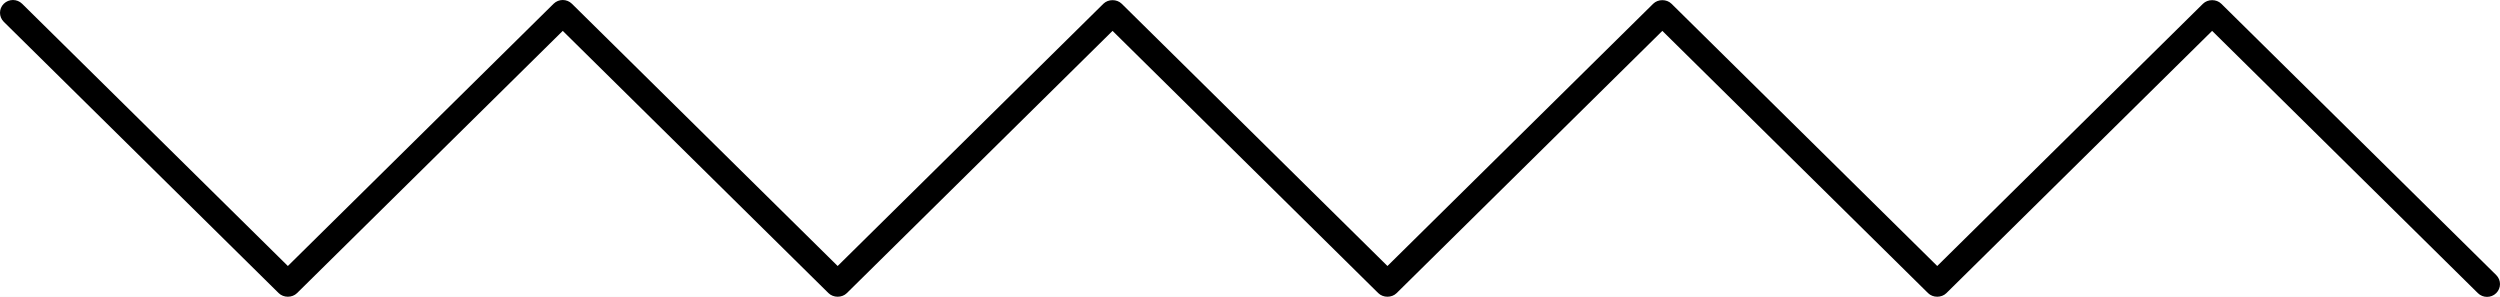 <svg width="160" height="19" viewBox="0 0 160 19" fill="none" xmlns="http://www.w3.org/2000/svg">
<rect width="160" height="19" fill="#E5E5E5"/>
<g id="Desktop" clip-path="url(#clip0_0_1)">
<rect width="1440" height="4492" transform="translate(-640 -1143)" fill="white"/>
<g id="Frame" clip-path="url(#clip1_0_1)">
<g id="Frame_2">
<g id="Frame_3">
<g id="Frame_4" clip-path="url(#clip2_0_1)">
<g id="Page-designs">
<path id="Fill-1" fill-rule="evenodd" clip-rule="evenodd" d="M159.17 19C158.958 19 158.746 18.92 158.584 18.76L141.576 1.976L124.569 18.76C124.258 19.067 123.708 19.067 123.397 18.76L106.39 1.976L89.383 18.76C89.072 19.067 88.521 19.067 88.21 18.76L71.203 1.976L54.197 18.76C53.886 19.067 53.335 19.067 53.024 18.76L36.016 1.976L19.009 18.76C18.698 19.067 18.148 19.067 17.837 18.76L0.243 1.397C-0.081 1.077 -0.081 0.559 0.243 0.24C0.567 -0.08 1.092 -0.08 1.416 0.24L18.423 17.024L35.43 0.24C35.754 -0.08 36.279 -0.08 36.602 0.24L53.61 17.024L70.617 0.24C70.928 -0.067 71.479 -0.067 71.79 0.24L88.797 17.024L105.804 0.24C106.115 -0.067 106.665 -0.067 106.976 0.24L123.983 17.024L140.99 0.24C141.301 -0.067 141.852 -0.067 142.163 0.24L159.757 17.603C160.081 17.923 160.081 18.44 159.757 18.76C159.595 18.92 159.383 19 159.17 19Z" fill="black"/>
</g>
</g>
</g>
</g>
</g>
</g>
<defs>
<clipPath id="clip0_0_1">
<rect width="1440" height="4492" fill="white" transform="translate(-640 -1143)"/>
</clipPath>
<clipPath id="clip1_0_1">
<rect width="1440" height="1321" fill="white" transform="translate(-640 -100)"/>
</clipPath>
<clipPath id="clip2_0_1">
<rect width="160" height="19" fill="white"/>
</clipPath>
</defs>
</svg>
